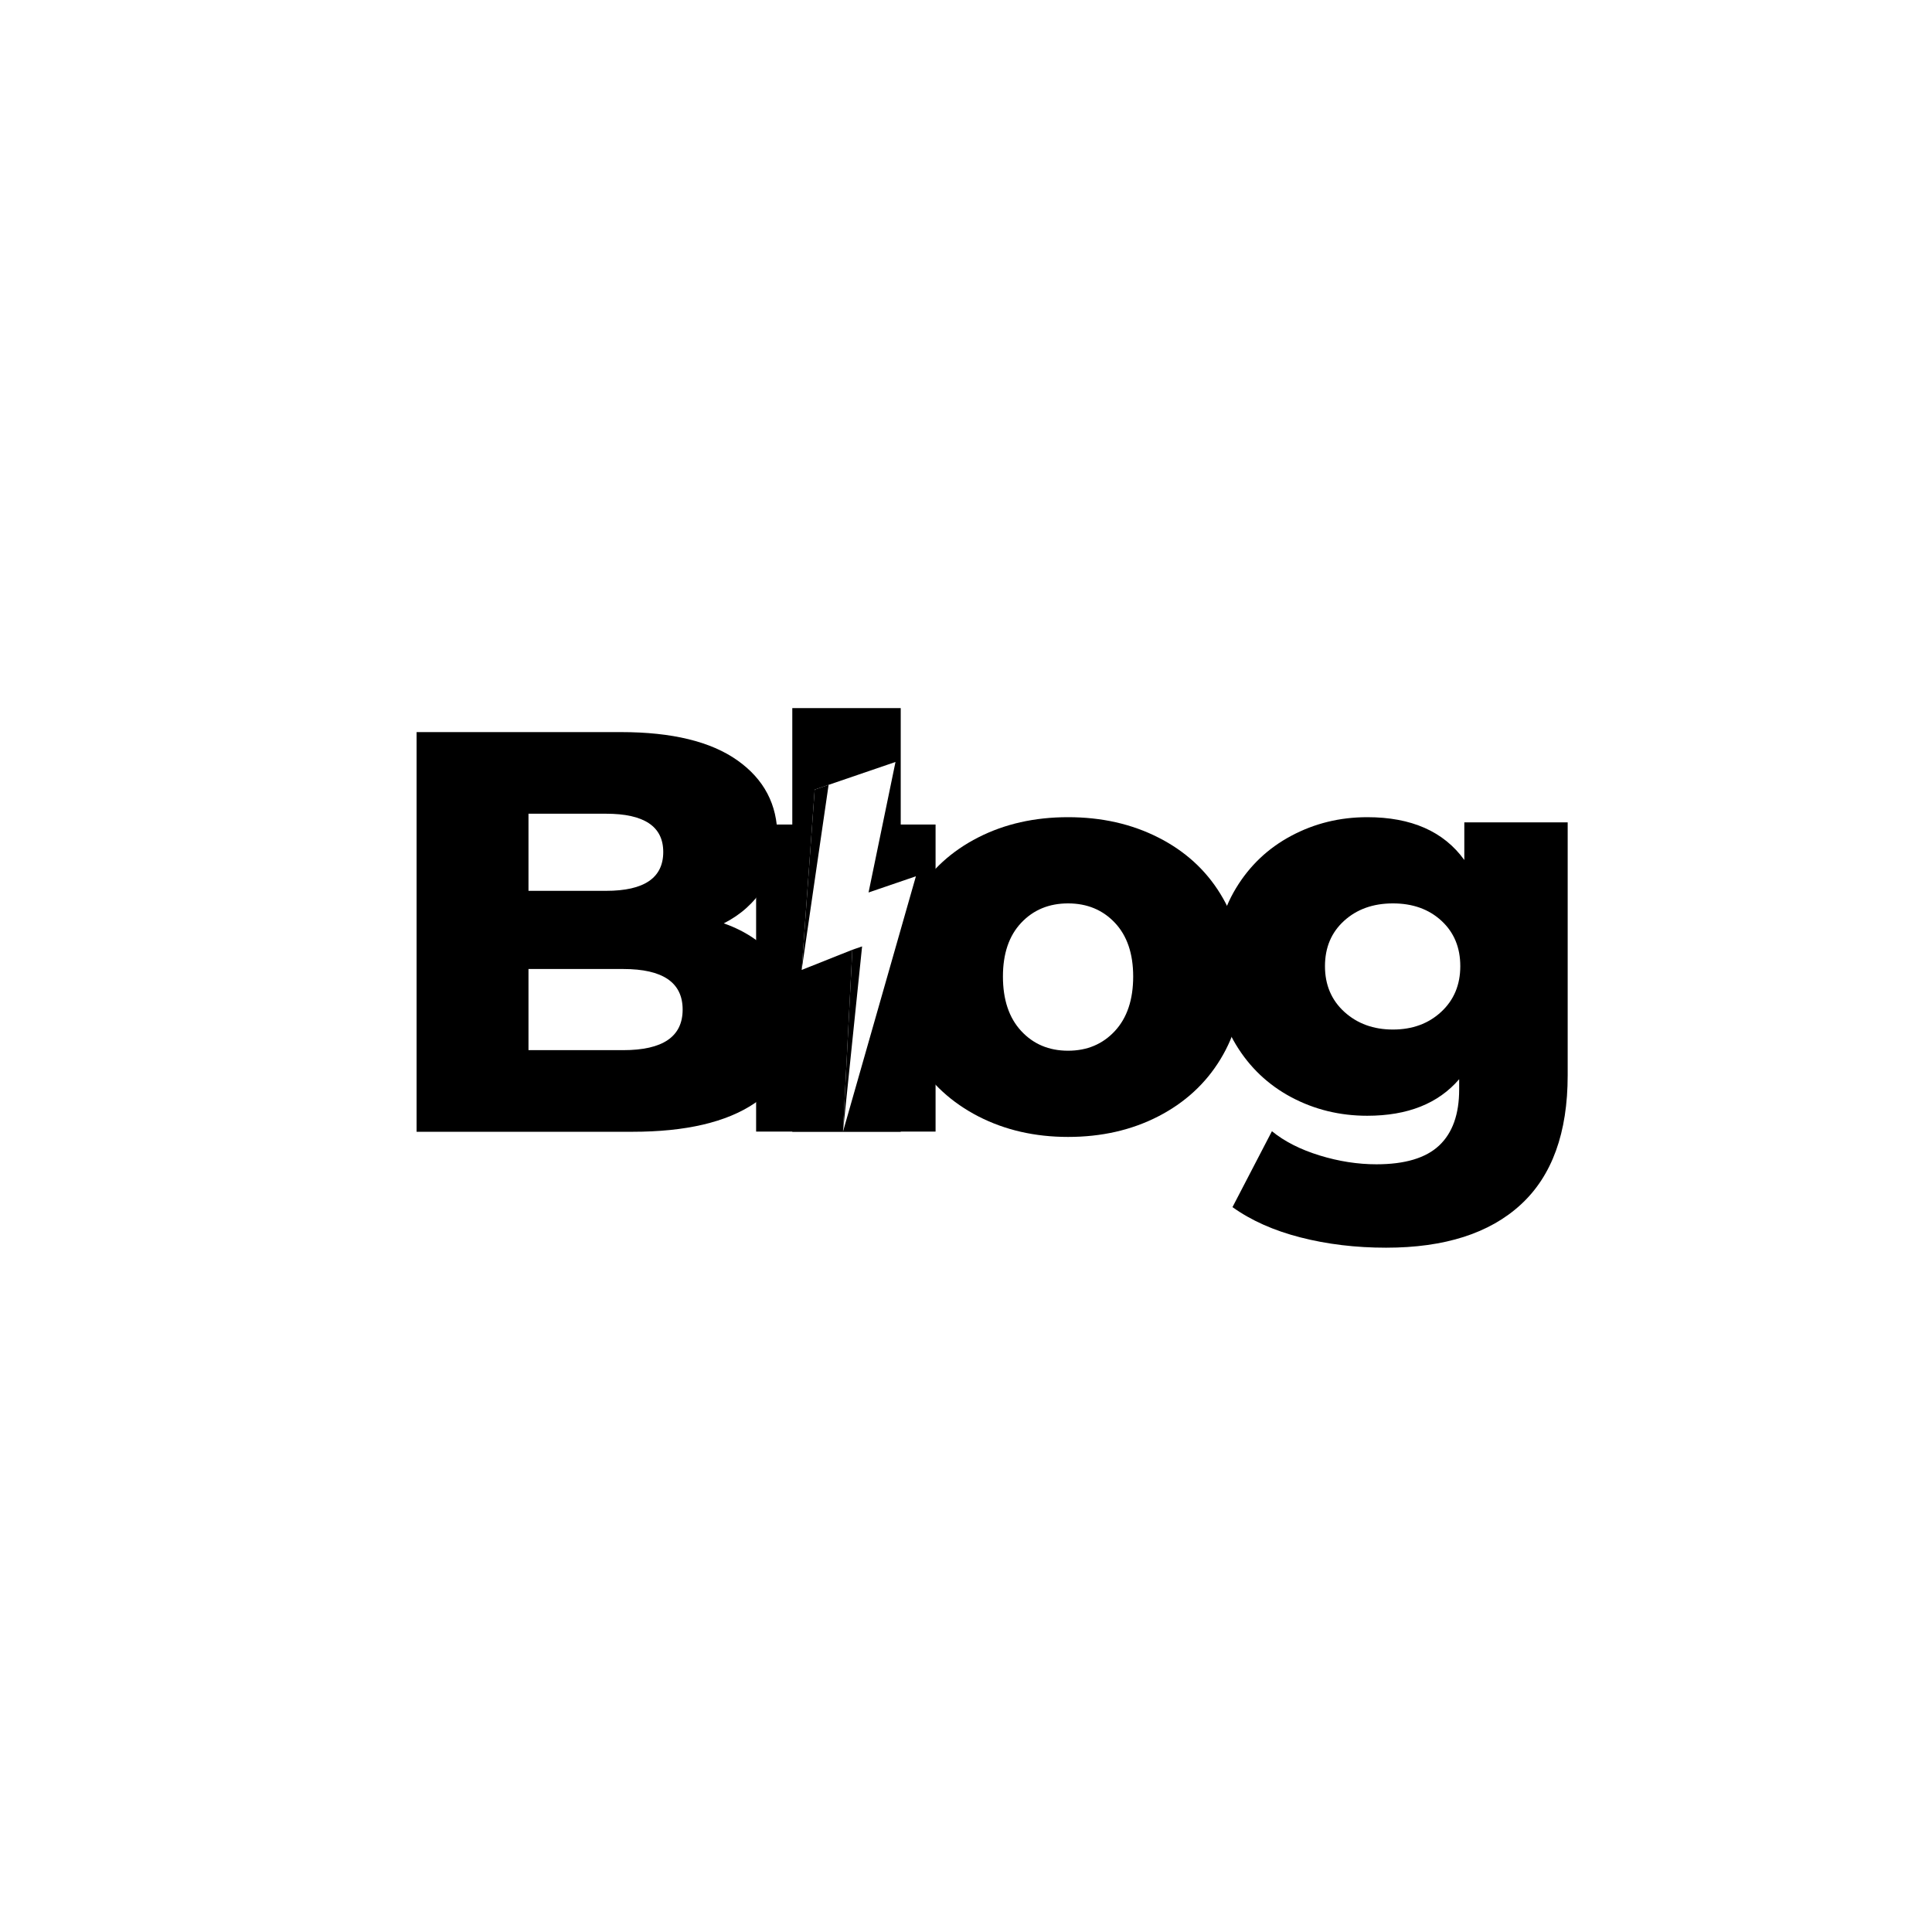 <svg xmlns="http://www.w3.org/2000/svg" xmlns:xlink="http://www.w3.org/1999/xlink" width="500" zoomAndPan="magnify" viewBox="0 0 375 375" height="500" preserveAspectRatio="xMidYMid meet" version="1.0"><defs><g/><clipPath id="fa7af19ec9"><path d="M 146.762 160.039 L 181.594 160.039 L 181.594 219.676 L 146.762 219.676 Z M 146.762 160.039 " clip-rule="nonzero"/></clipPath><clipPath id="d0b361b7cc"><path d="M 155 147 L 178 147 L 178 220 L 155 220 Z M 155 147 " clip-rule="nonzero"/></clipPath><clipPath id="24c72916e8"><path d="M 142.703 158.539 L 173.926 147.859 L 194.805 208.887 L 163.578 219.566 Z M 142.703 158.539 " clip-rule="nonzero"/></clipPath><clipPath id="17df272190"><path d="M 142.703 158.539 L 173.926 147.859 L 194.805 208.887 L 163.578 219.566 Z M 142.703 158.539 " clip-rule="nonzero"/></clipPath><clipPath id="9af3af62c1"><path d="M 155 152 L 168 152 L 168 220 L 155 220 Z M 155 152 " clip-rule="nonzero"/></clipPath><clipPath id="4b3ab81a81"><path d="M 142.703 158.539 L 173.926 147.859 L 194.805 208.887 L 163.578 219.566 Z M 142.703 158.539 " clip-rule="nonzero"/></clipPath><clipPath id="0b1ce9fdda"><path d="M 142.703 158.539 L 173.926 147.859 L 194.805 208.887 L 163.578 219.566 Z M 142.703 158.539 " clip-rule="nonzero"/></clipPath></defs><rect x="-37.5" width="450" fill="#ffffff" y="-37.5" height="450" fill-opacity="1"/><rect x="-37.5" width="450" fill="#ffffff" y="-37.5" height="450" fill-opacity="1"/><g fill="#000000" fill-opacity="1"><g transform="translate(73.095, 219.677)"><g><path d="M 67.391 -40.453 C 71.816 -38.898 75.285 -36.477 77.797 -33.188 C 80.305 -29.906 81.562 -25.938 81.562 -21.281 C 81.562 -14.477 78.828 -9.227 73.359 -5.531 C 67.898 -1.844 60 0 49.656 0 L 7.766 0 L 7.766 -77.578 L 47.438 -77.578 C 57.332 -77.578 64.863 -75.75 70.031 -72.094 C 75.207 -68.438 77.797 -63.504 77.797 -57.297 C 77.797 -53.598 76.891 -50.289 75.078 -47.375 C 73.273 -44.457 70.711 -42.148 67.391 -40.453 Z M 29.484 -61.734 L 29.484 -46.766 L 44.547 -46.766 C 51.941 -46.766 55.641 -49.281 55.641 -54.312 C 55.641 -59.258 51.941 -61.734 44.547 -61.734 Z M 47.875 -15.844 C 55.562 -15.844 59.406 -18.469 59.406 -23.719 C 59.406 -28.969 55.562 -31.594 47.875 -31.594 L 29.484 -31.594 L 29.484 -15.844 Z M 47.875 -15.844 "/></g></g></g><g fill="#000000" fill-opacity="1"><g transform="translate(147.018, 219.677)"><g><path d="M 6.766 -82.234 L 27.812 -82.234 L 27.812 0 L 6.766 0 Z M 6.766 -82.234 "/></g></g></g><g fill="#000000" fill-opacity="1"><g transform="translate(170.403, 219.677)"><g><path d="M 36.906 1 C 30.477 1 24.676 -0.328 19.5 -2.984 C 14.332 -5.648 10.289 -9.348 7.375 -14.078 C 4.457 -18.805 3 -24.16 3 -30.141 C 3 -36.055 4.457 -41.379 7.375 -46.109 C 10.289 -50.836 14.316 -54.508 19.453 -57.125 C 24.586 -59.75 30.406 -61.062 36.906 -61.062 C 43.406 -61.062 49.238 -59.75 54.406 -57.125 C 59.582 -54.508 63.609 -50.852 66.484 -46.156 C 69.367 -41.469 70.812 -36.129 70.812 -30.141 C 70.812 -24.16 69.367 -18.805 66.484 -14.078 C 63.609 -9.348 59.582 -5.648 54.406 -2.984 C 49.238 -0.328 43.406 1 36.906 1 Z M 36.906 -15.734 C 40.602 -15.734 43.633 -17.008 46 -19.562 C 48.363 -22.113 49.547 -25.641 49.547 -30.141 C 49.547 -34.578 48.363 -38.051 46 -40.562 C 43.633 -43.07 40.602 -44.328 36.906 -44.328 C 33.207 -44.328 30.176 -43.07 27.812 -40.562 C 25.445 -38.051 24.266 -34.578 24.266 -30.141 C 24.266 -25.641 25.445 -22.113 27.812 -19.562 C 30.176 -17.008 33.207 -15.734 36.906 -15.734 Z M 36.906 -15.734 "/></g></g></g><g fill="#000000" fill-opacity="1"><g transform="translate(232.911, 219.677)"><g><path d="M 71.375 -60.062 L 71.375 -10.969 C 71.375 0.188 68.344 8.551 62.281 14.125 C 56.227 19.707 47.508 22.5 36.125 22.5 C 30.219 22.5 24.676 21.832 19.5 20.5 C 14.332 19.176 9.938 17.219 6.312 14.625 L 13.969 -0.109 C 16.406 1.879 19.488 3.445 23.219 4.594 C 26.945 5.738 30.625 6.312 34.25 6.312 C 39.789 6.312 43.852 5.094 46.438 2.656 C 49.02 0.219 50.312 -3.398 50.312 -8.203 L 50.312 -10.203 C 46.25 -5.473 40.301 -3.109 32.469 -3.109 C 27.156 -3.109 22.242 -4.305 17.734 -6.703 C 13.223 -9.109 9.641 -12.508 6.984 -16.906 C 4.328 -21.301 3 -26.379 3 -32.141 C 3 -37.828 4.328 -42.867 6.984 -47.266 C 9.641 -51.66 13.223 -55.055 17.734 -57.453 C 22.242 -59.859 27.156 -61.062 32.469 -61.062 C 41.039 -61.062 47.32 -58.289 51.312 -52.75 L 51.312 -60.062 Z M 37.453 -19.844 C 41.223 -19.844 44.344 -20.984 46.812 -23.266 C 49.289 -25.555 50.531 -28.516 50.531 -32.141 C 50.531 -35.766 49.312 -38.703 46.875 -40.953 C 44.438 -43.203 41.297 -44.328 37.453 -44.328 C 33.617 -44.328 30.461 -43.203 27.984 -40.953 C 25.504 -38.703 24.266 -35.766 24.266 -32.141 C 24.266 -28.516 25.52 -25.555 28.031 -23.266 C 30.551 -20.984 33.691 -19.844 37.453 -19.844 Z M 37.453 -19.844 "/></g></g></g><g clip-path="url(#fa7af19ec9)"><path fill="#000000" d="M 146.762 160.039 L 181.594 160.039 L 181.594 219.637 L 146.762 219.637 Z M 146.762 160.039 " fill-opacity="1" fill-rule="nonzero"/></g><g clip-path="url(#d0b361b7cc)"><g clip-path="url(#24c72916e8)"><g clip-path="url(#17df272190)"><path fill="#ffffff" d="M 158.129 153.262 L 173.816 147.895 L 168.586 173.23 L 177.777 170.086 L 163.621 219.664 L 165.438 184.348 L 155.602 188.266 Z M 158.129 153.262 " fill-opacity="1" fill-rule="nonzero"/></g></g></g><g clip-path="url(#9af3af62c1)"><g clip-path="url(#4b3ab81a81)"><g clip-path="url(#0b1ce9fdda)"><path fill="#000000" d="M 158.129 153.262 L 160.832 152.336 L 155.602 188.266 Z M 163.621 219.664 L 167.332 183.699 L 165.438 184.348 Z M 163.621 219.664 " fill-opacity="1" fill-rule="nonzero"/></g></g></g></svg>
